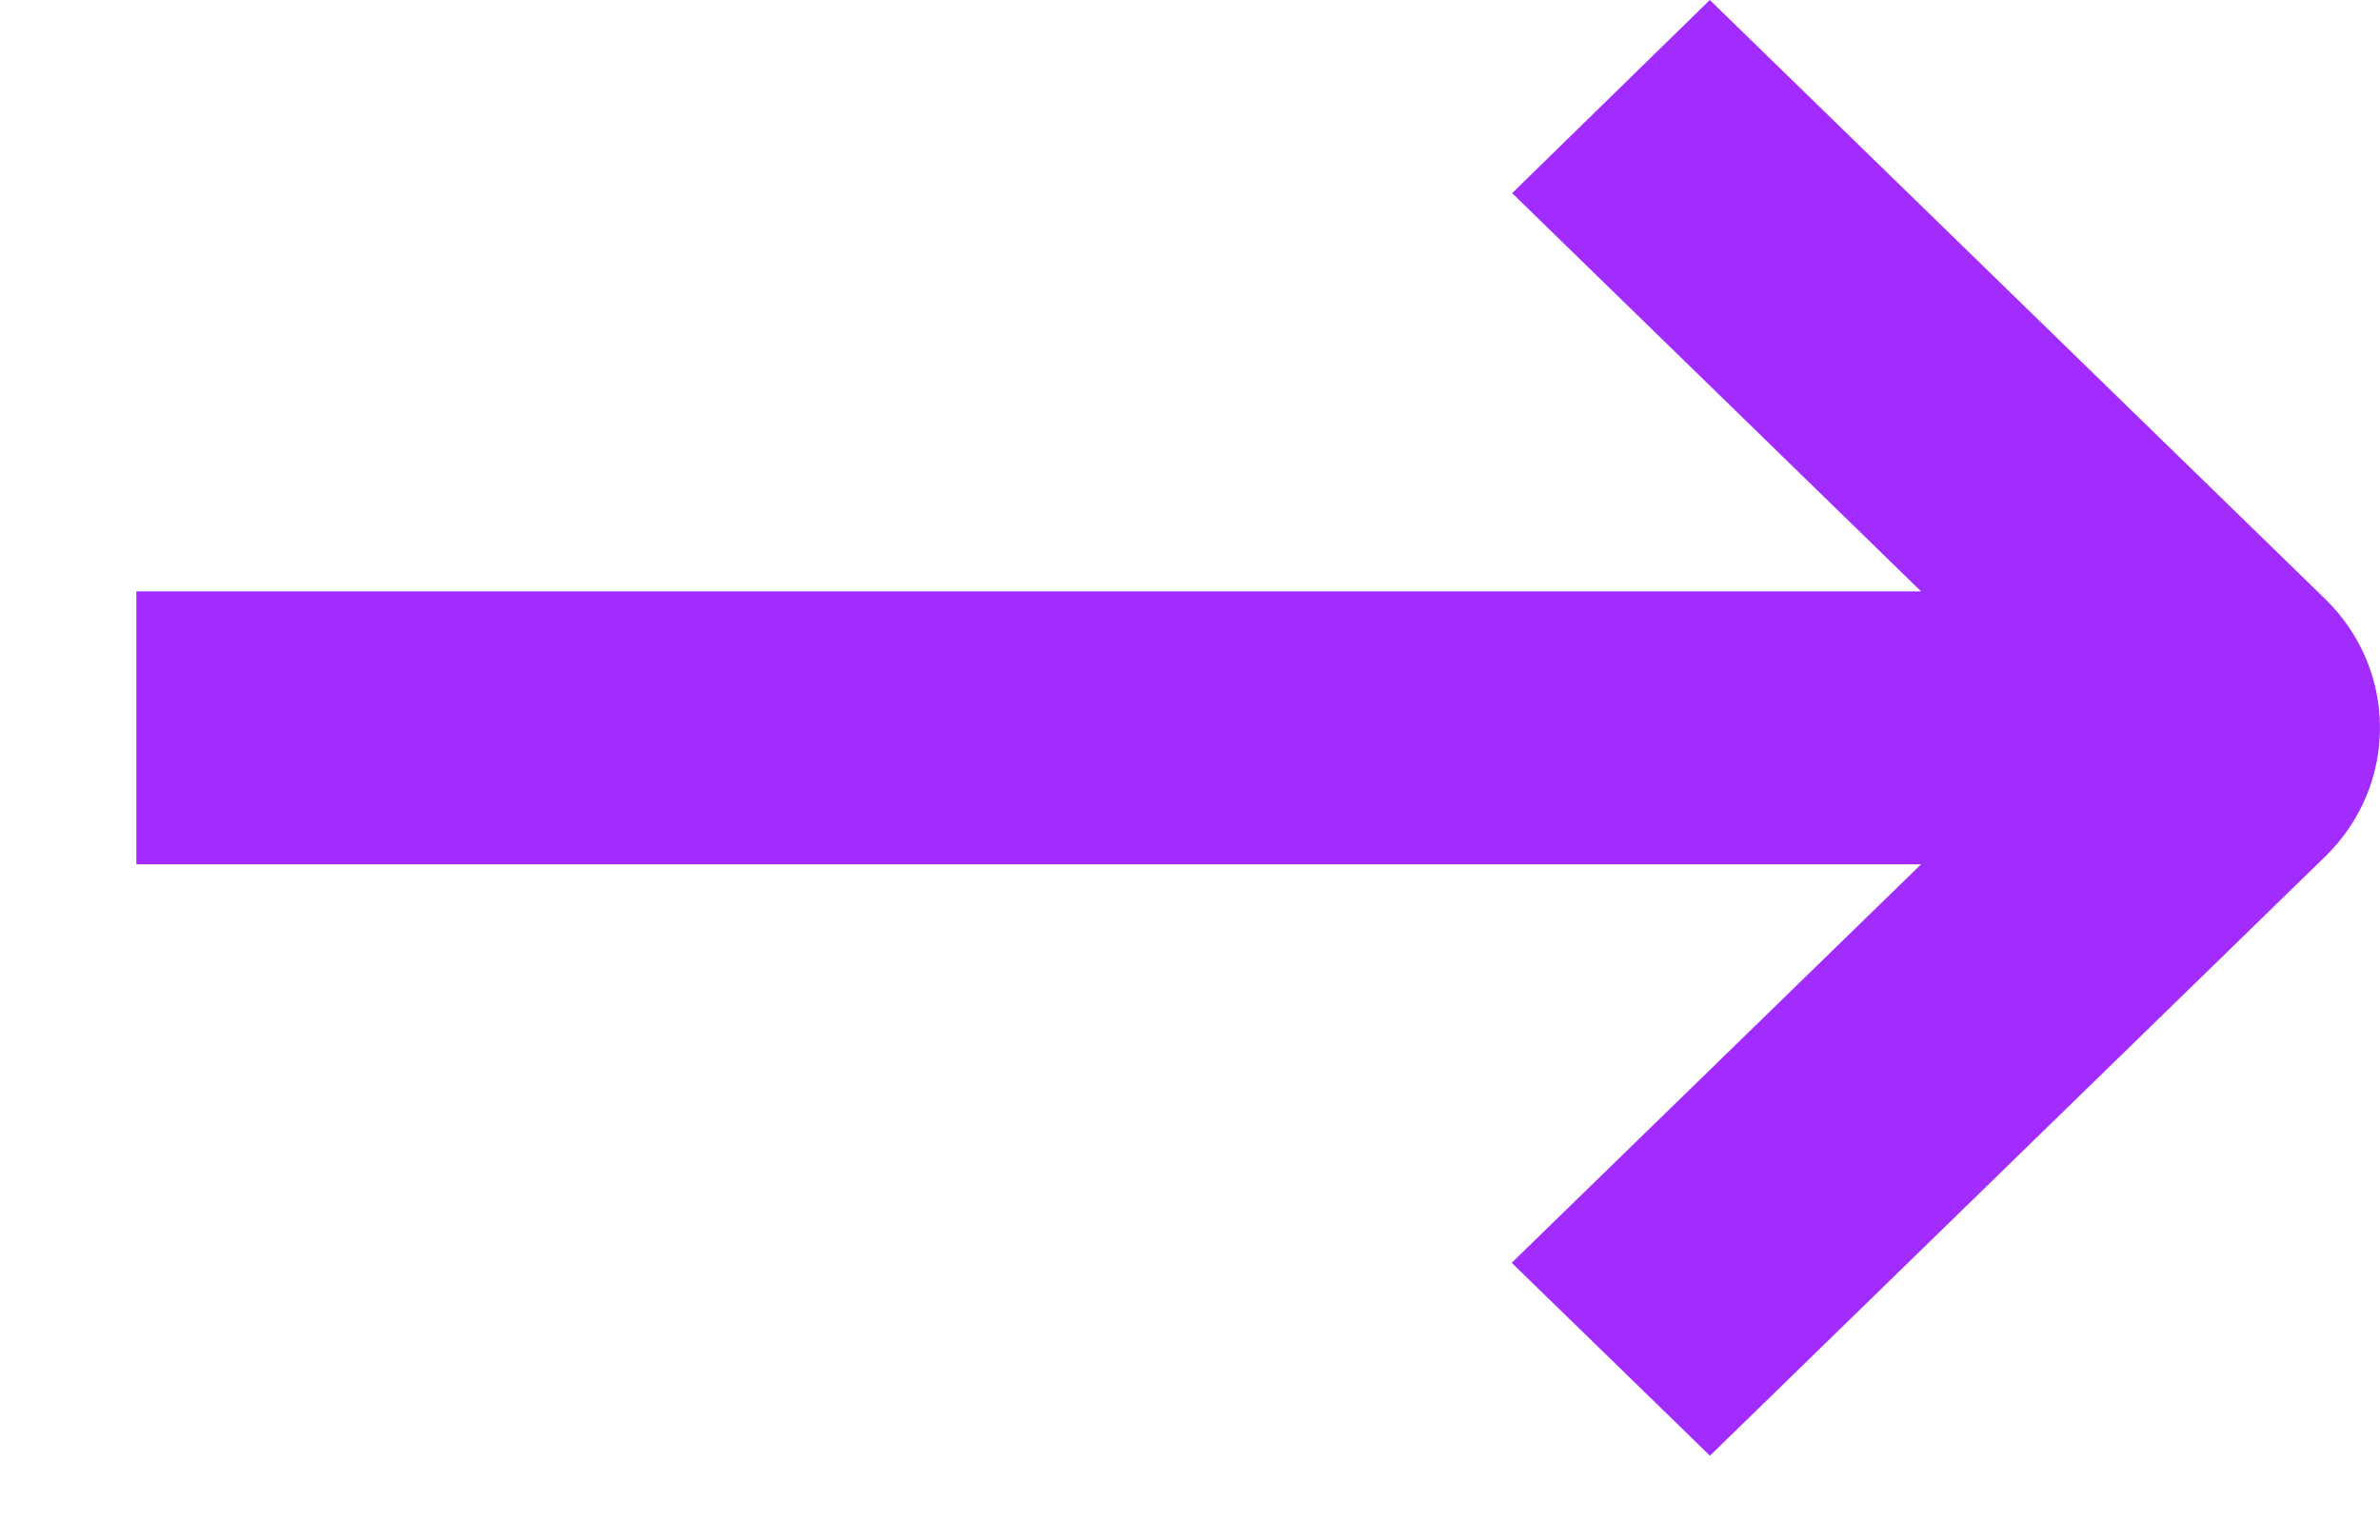 <?xml version="1.0" encoding="UTF-8"?>
<svg width="17px" height="11px" viewBox="0 0 17 11" version="1.1" xmlns="http://www.w3.org/2000/svg" xmlns:xlink="http://www.w3.org/1999/xlink">
    <!-- Generator: Sketch 53.1 (72631) - https://sketchapp.com -->
    <title>Shape</title>
    <desc>Created with Sketch.</desc>
    <g id="Page-1" stroke="none" stroke-width="1" fill="none" fill-rule="evenodd">
        <g id="About-us" transform="translate(-675, -1356)" fill="#A22BFE" fill-rule="nonzero">
            <g id="Group-8" transform="translate(135, 1059)">
                <g id="Group-7" transform="translate(430, 60)">
                    <g id="Group-6" transform="translate(0, 214)">
                        <g id="Right-Slider" transform="translate(118.5, 28) scale(-1, 1) translate(-118.5, -28) translate(89, 0)">
                            <path d="M36.635,27.28 L32.239,23 L30.827,24.38 L33.748,27.225 L21,27.225 L21,29.175 L33.748,29.175 L30.824,32.022 L32.24,33.4 L36.635,29.119 C37.156,28.611 37.156,27.788 36.635,27.28 Z" id="Shape" transform="translate(29.013, 28.2) scale(-1, 1) translate(-29.013, -28.2) "></path>
                        </g>
                    </g>
                </g>
            </g>
        </g>
    </g>
</svg>